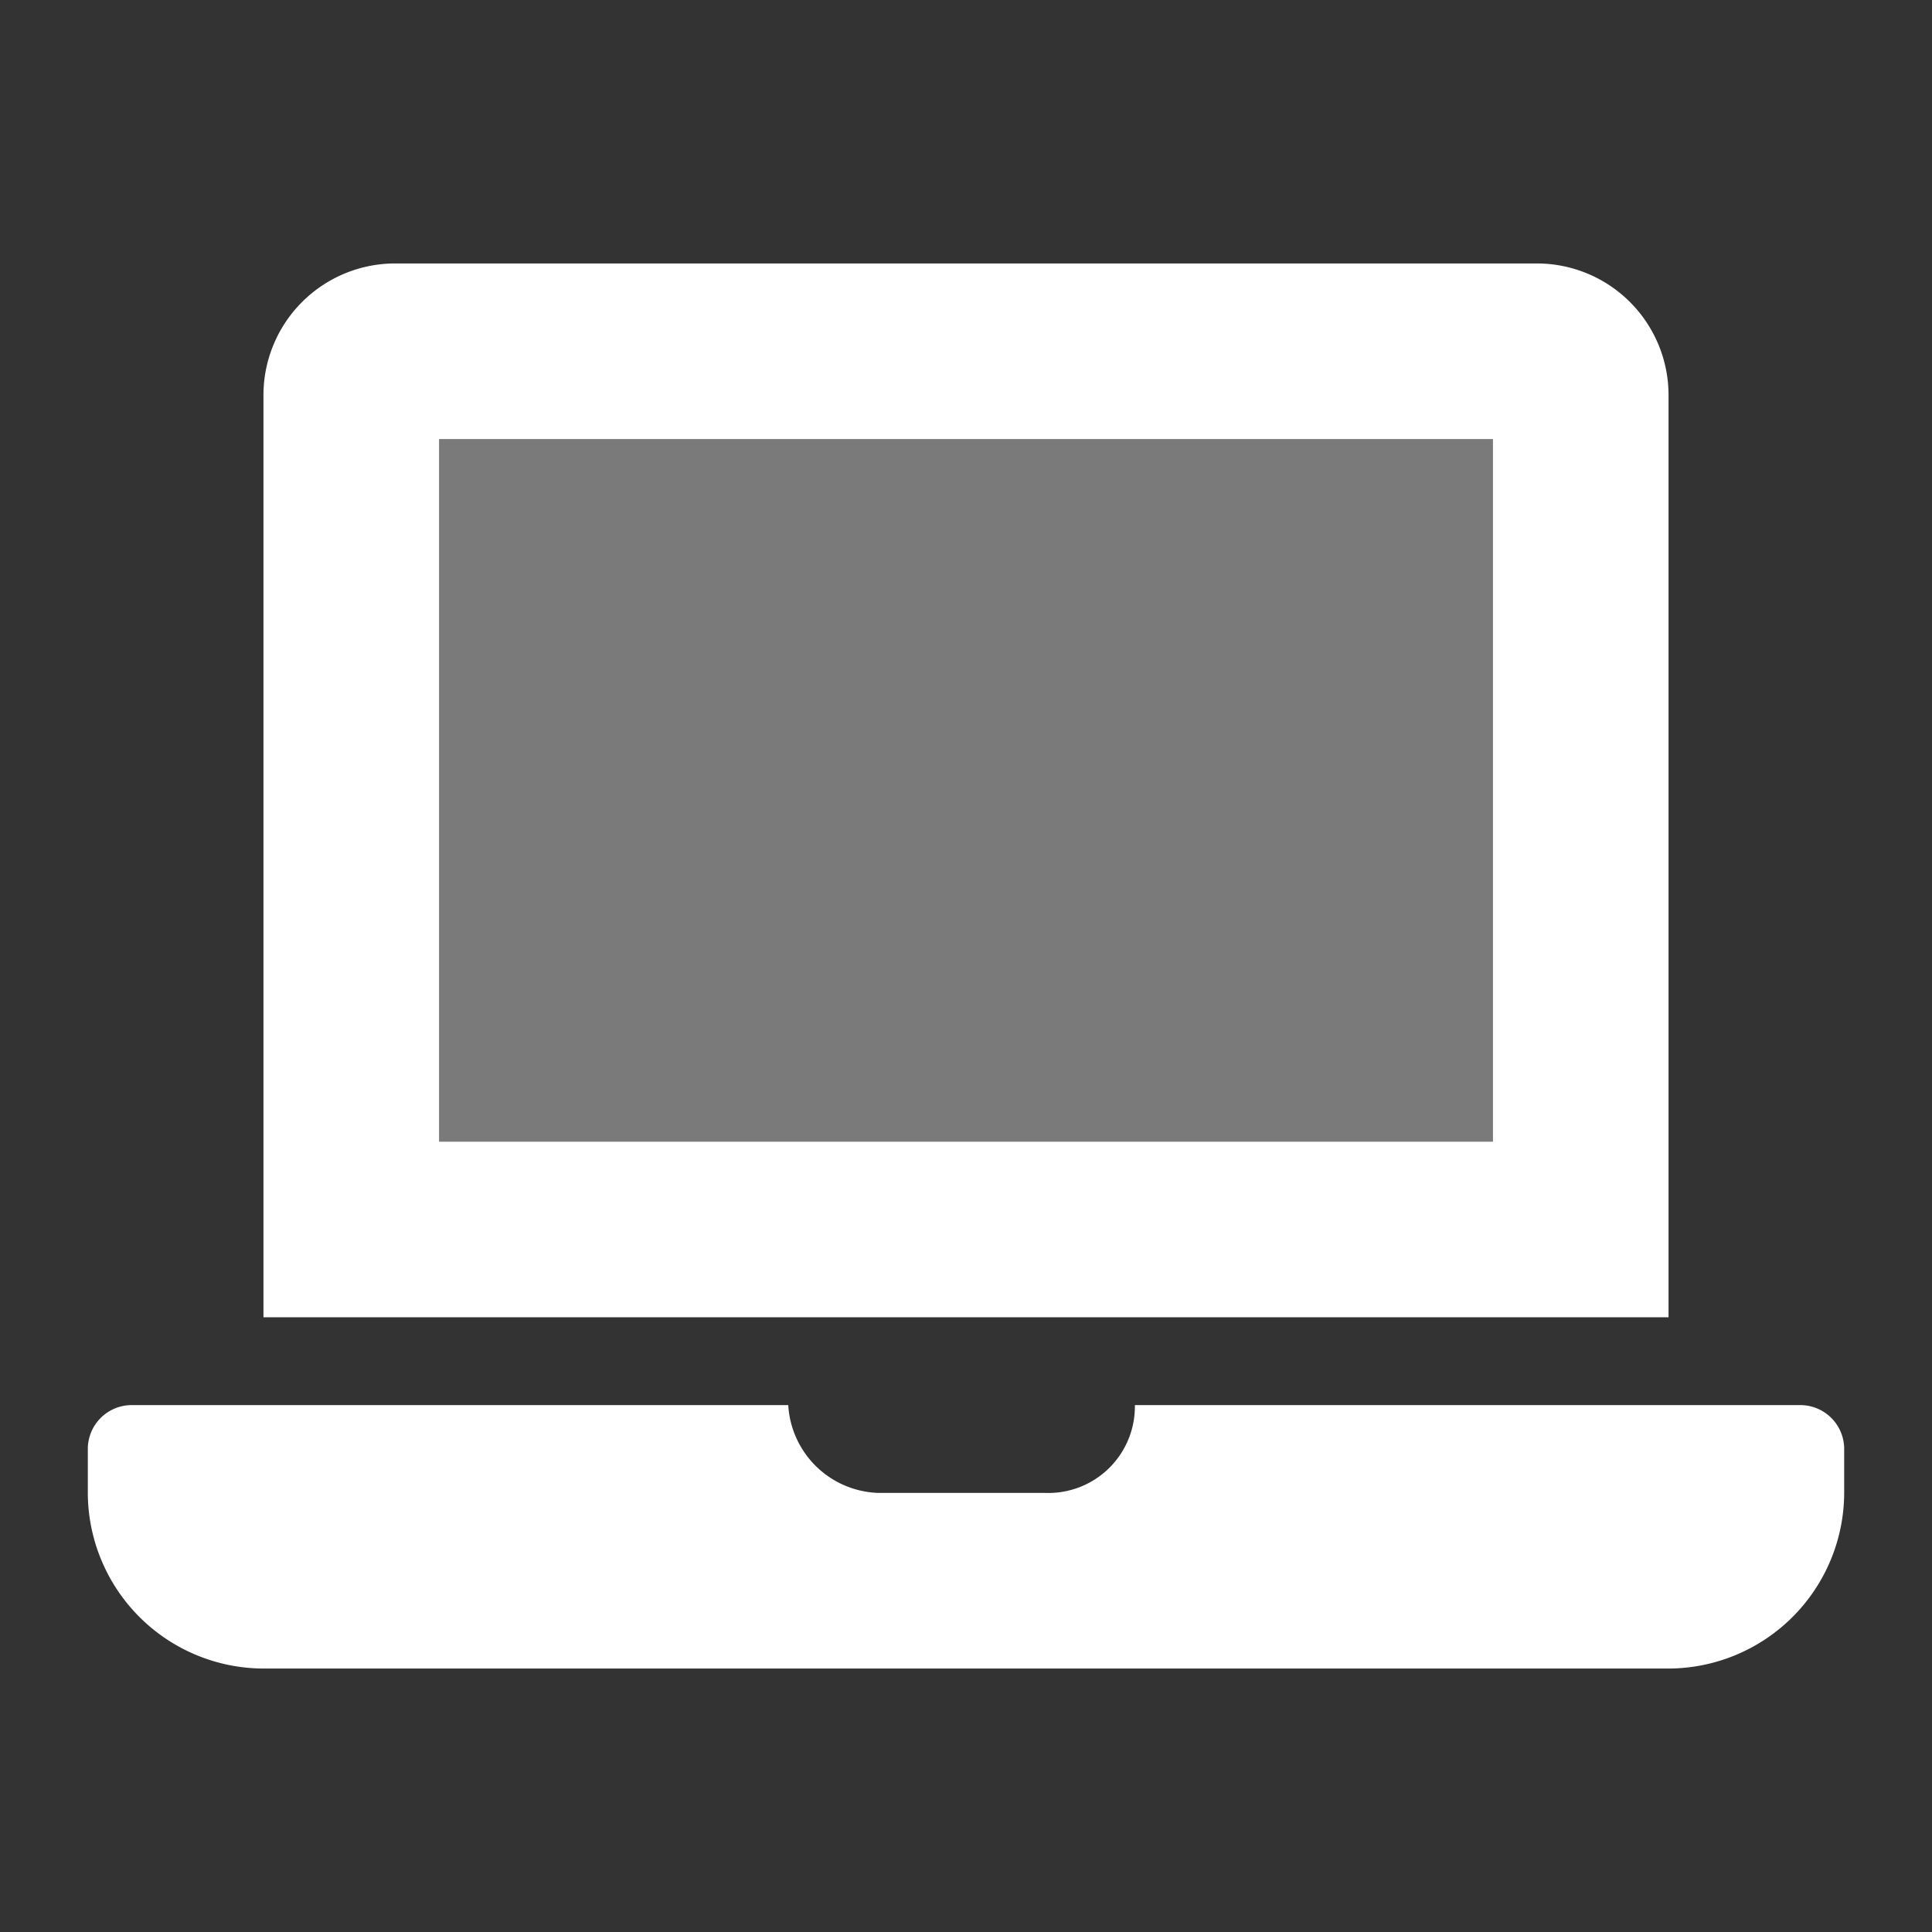 <svg xmlns="http://www.w3.org/2000/svg" width="22" height="22" viewBox="0 0 22 22">
    <rect x="0" y="0" width="22" height="22" fill="#333333" stroke="none"/>
    <g data-name="icon_menu_campaign_detail_off">
        <path data-name="패스 977" d="M78.5 0h-13A1.5 1.5 0 0 0 64 1.5V12h16V1.5A1.5 1.5 0 0 0 78.5 0zM78 10H66V2h12z" transform="translate(-61 3)" style="fill:#fff"/>
        <path data-name="패스 978" d="M16 64H4v8h12z" transform="translate(1 -59)" style="opacity:.35;fill:#fff"/>
        <path data-name="패스 981" d="M19.5 75h-7.577a.985.985 0 0 1-1.023 1H9a1.062 1.062 0 0 1-1.024-1H.5a.5.5 0 0 0-.5.5v.5a2.006 2.006 0 0 0 2 2h16a2.006 2.006 0 0 0 2-2v-.5a.5.5 0 0 0-.5-.5z" transform="translate(1 -59)" style="fill:#fff"/>
    </g>
</svg>
